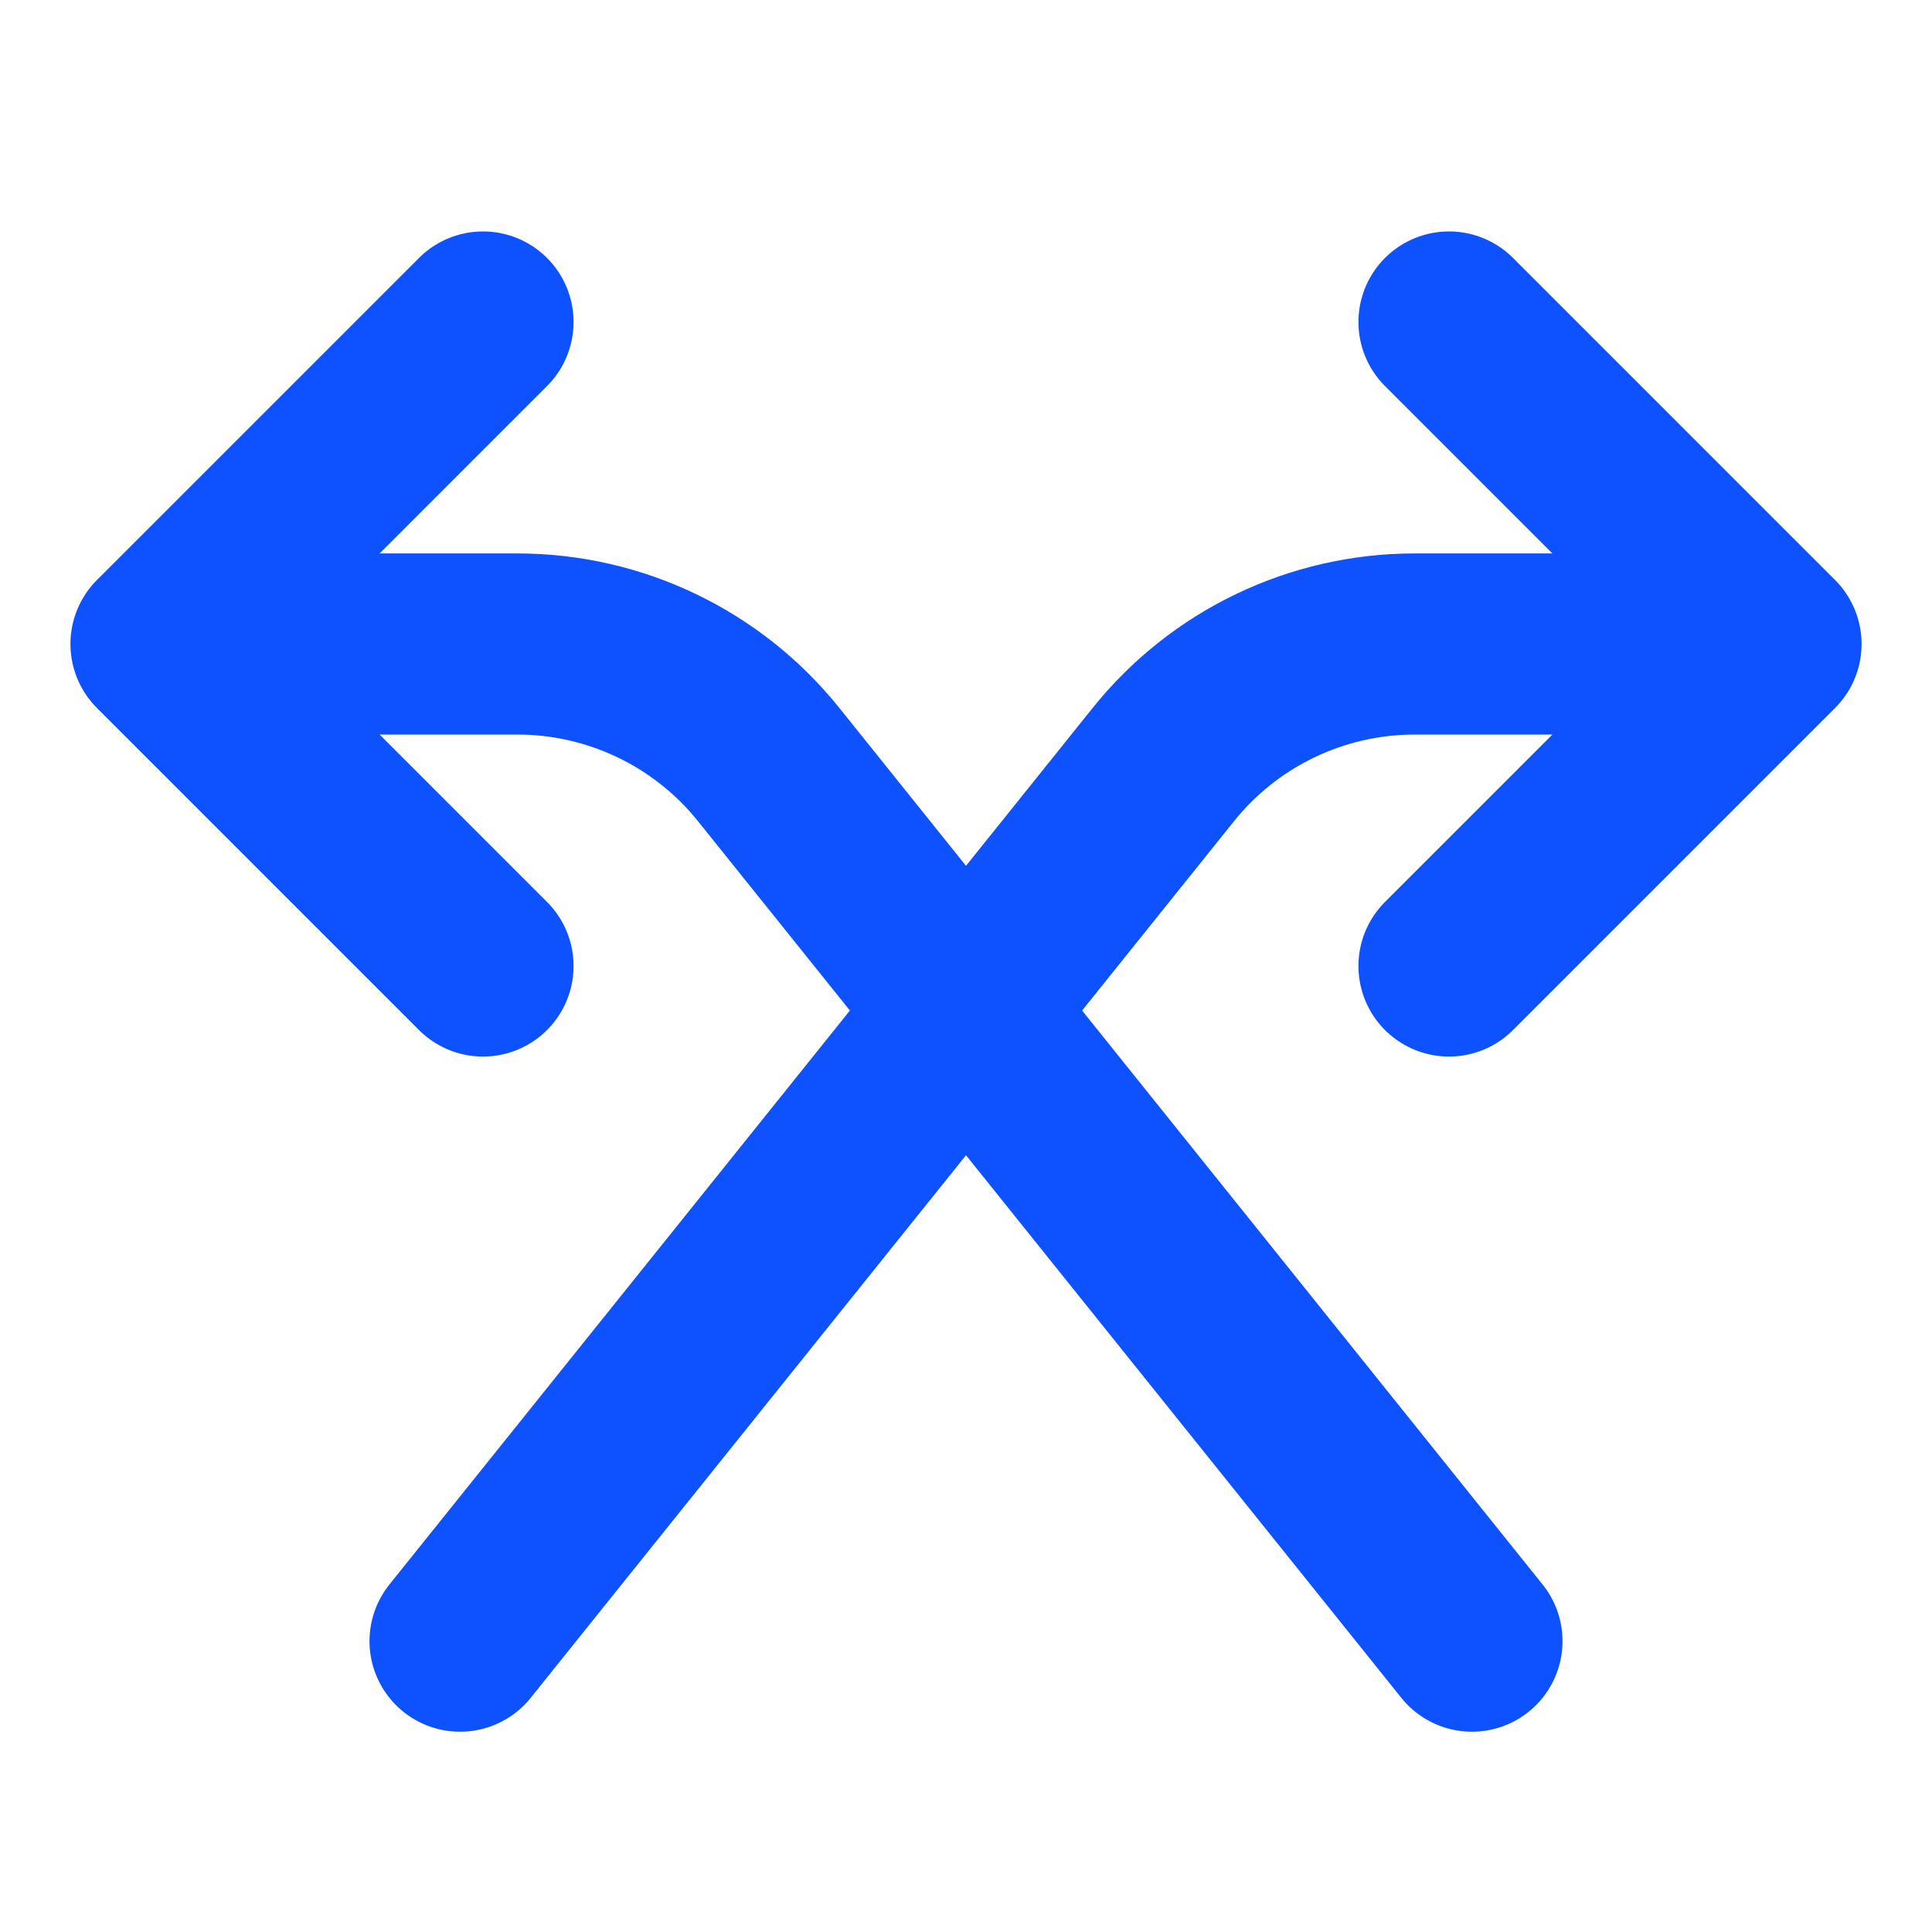 <svg role="img" xmlns="http://www.w3.org/2000/svg" width="32px" height="32px" viewBox="0 0 24 24" aria-labelledby="crossingIconTitle" stroke="#0e52ff" stroke-width="2.25" stroke-linecap="round" stroke-linejoin="round" fill="none" color="#0e52ff"> <title id="crossingIconTitle">Crossing</title> <path d="M5.715 20.387L14.452 9.497C15.211 8.551 16.359 8 17.572 8L21 8V8"/> <path d="M18 4L22 8L18 12"/> <path d="M3 8L6.428 8C7.641 8 8.789 8.551 9.548 9.497L18.285 20.387"/> <path d="M6 12L2 8L6 4"/> </svg>